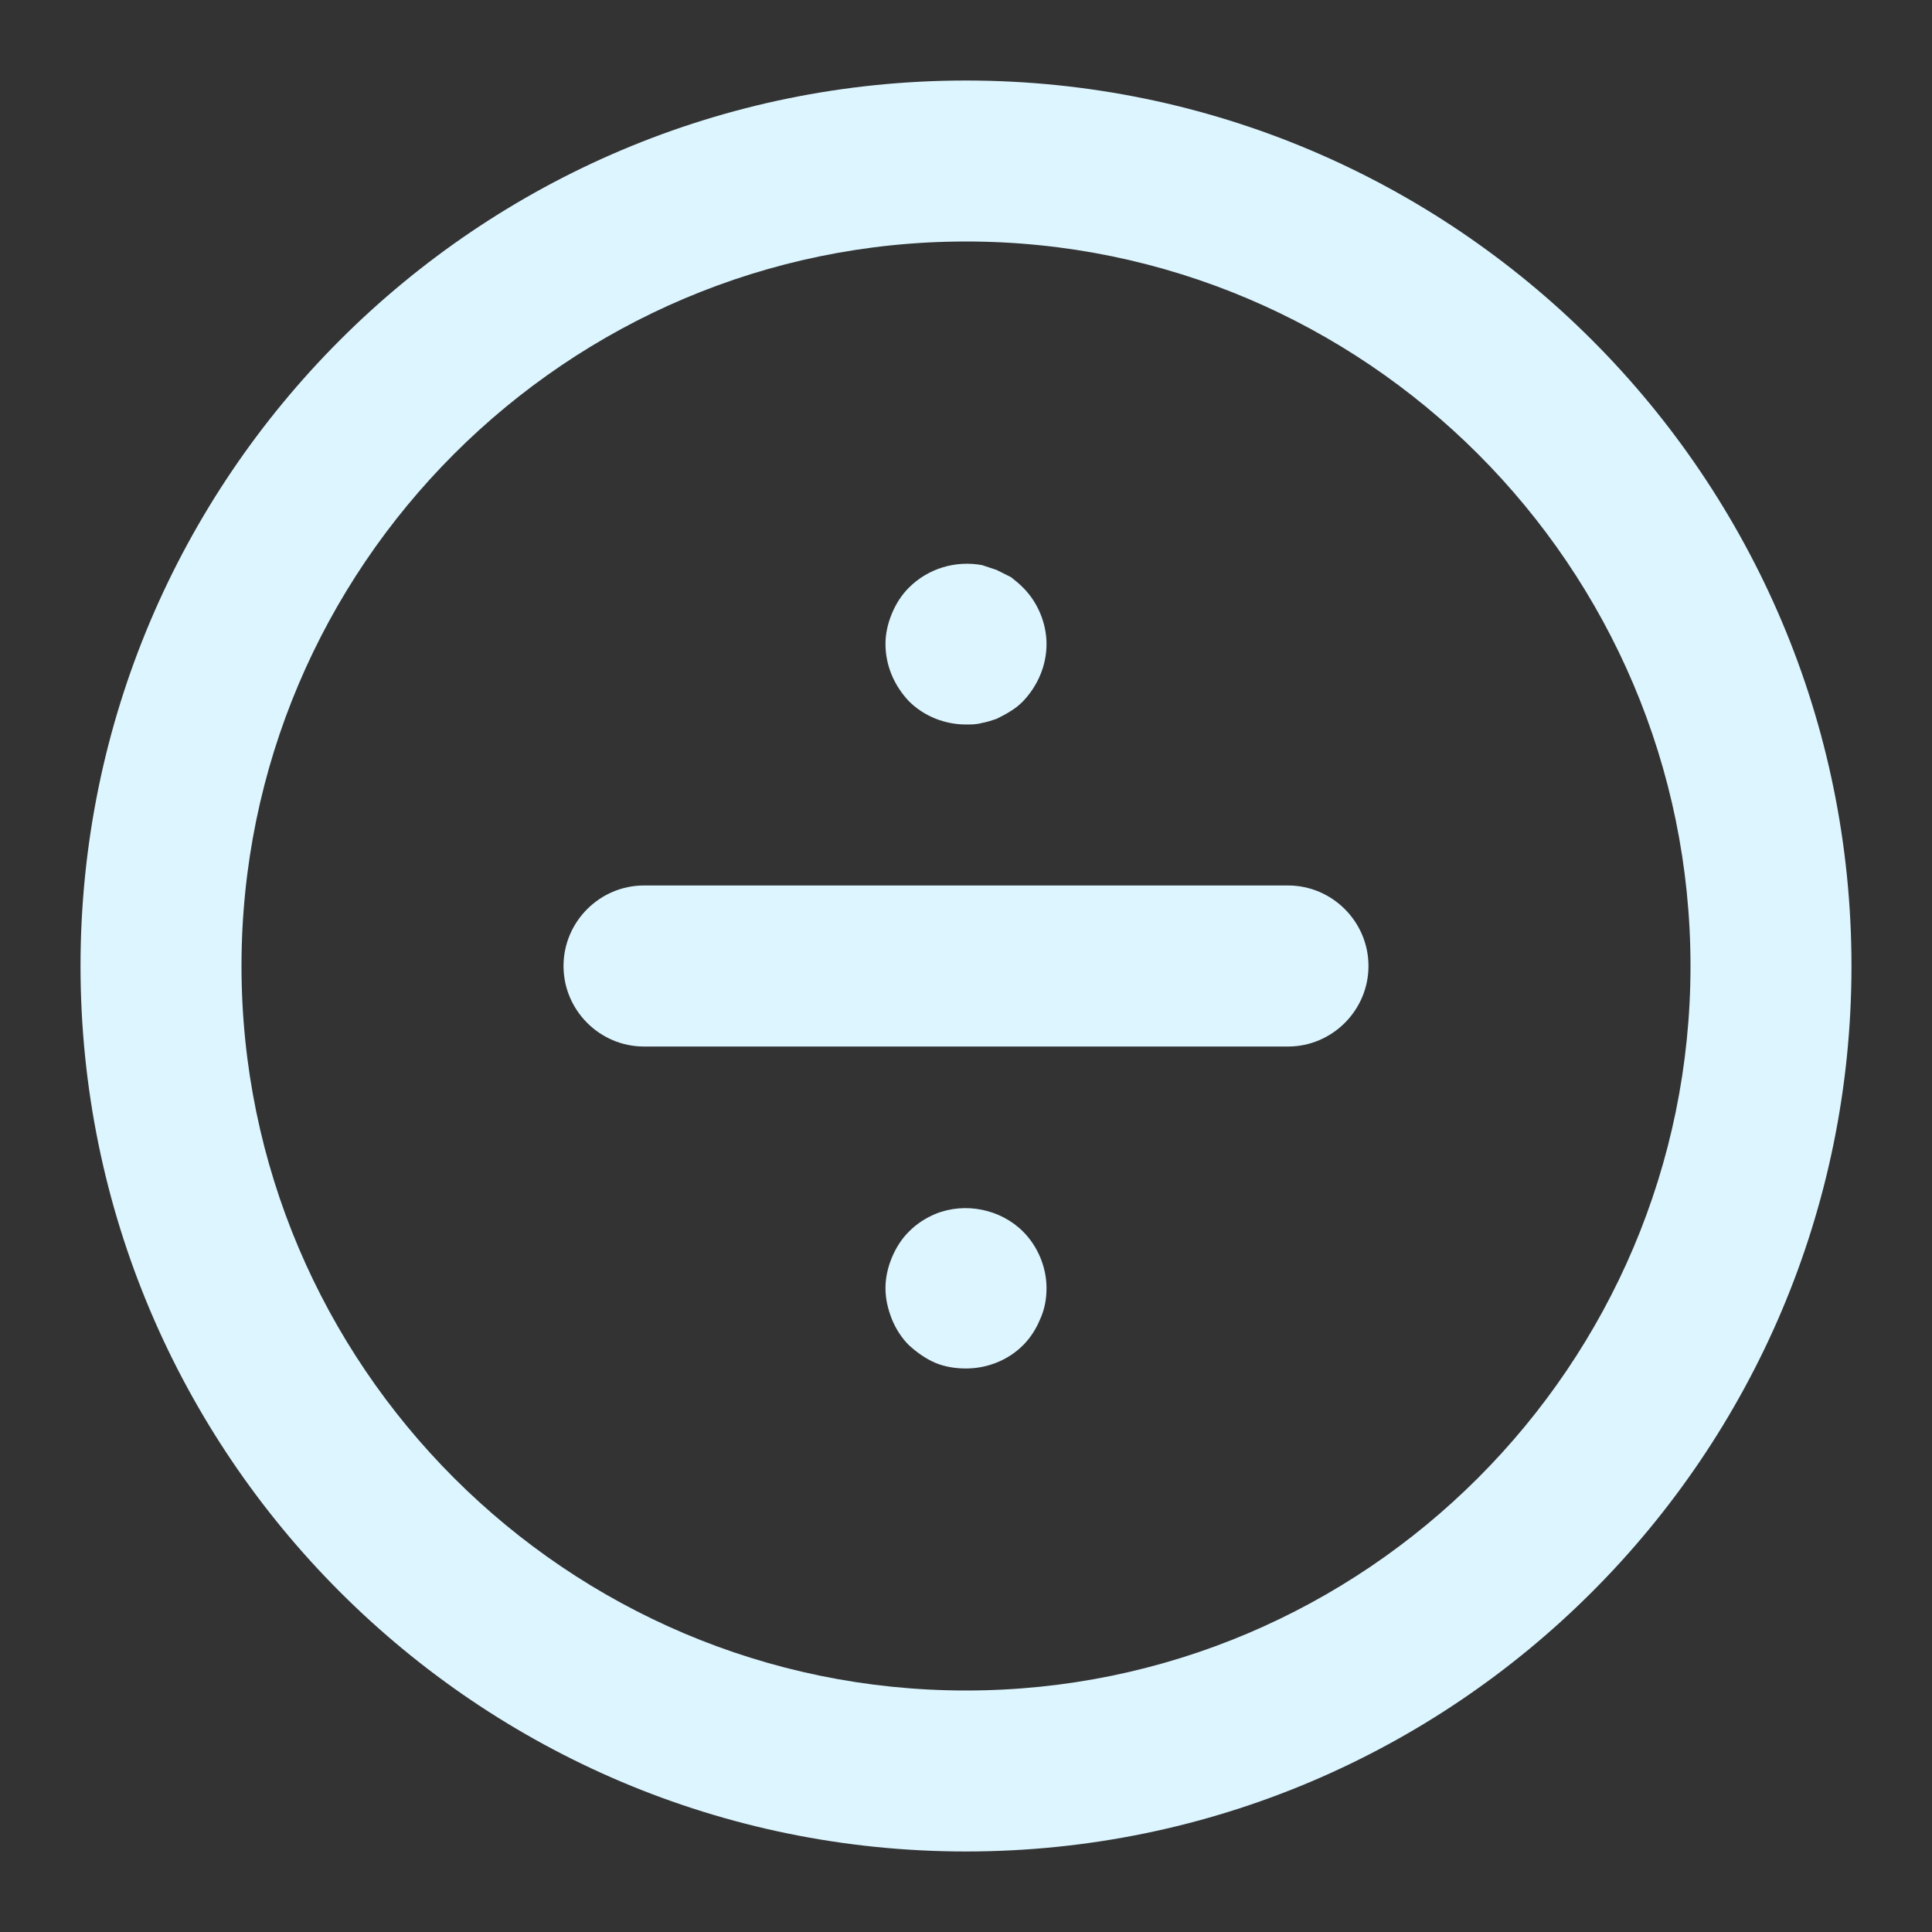 <svg width="28" height="28" viewBox="0 0 28 28" fill="none" xmlns="http://www.w3.org/2000/svg">
<rect x="0" y="0" width="28" height="28" fill="#333333" stroke="none"/>
<path d="M18.667 15.167H9.333C8.692 15.167 8.167 14.642 8.167 14C8.167 13.358 8.692 12.833 9.333 12.833H18.667C19.308 12.833 19.833 13.358 19.833 14C19.833 14.642 19.308 15.167 18.667 15.167Z" fill="#DCF5FF"/>
<path d="M14 19.833C13.848 19.833 13.697 19.81 13.557 19.752C13.417 19.693 13.288 19.6 13.172 19.495C13.067 19.39 12.985 19.262 12.927 19.122C12.868 18.97 12.833 18.83 12.833 18.667C12.833 18.515 12.868 18.363 12.927 18.223C12.985 18.083 13.067 17.955 13.172 17.85C13.288 17.733 13.417 17.652 13.557 17.593C13.988 17.418 14.502 17.523 14.828 17.85C15.038 18.06 15.167 18.363 15.167 18.667C15.167 18.818 15.143 18.97 15.073 19.122C15.015 19.262 14.933 19.39 14.828 19.495C14.607 19.717 14.303 19.833 14 19.833Z" fill="#DCF5FF"/>
<path d="M14 10.5C13.697 10.5 13.393 10.383 13.172 10.162C12.962 9.94 12.833 9.648 12.833 9.333C12.833 9.182 12.868 9.03 12.927 8.89C12.985 8.75 13.067 8.622 13.172 8.517C13.452 8.237 13.848 8.12 14.233 8.19C14.303 8.213 14.373 8.237 14.443 8.26C14.513 8.295 14.583 8.33 14.653 8.365C14.712 8.412 14.77 8.458 14.828 8.517C15.038 8.727 15.167 9.03 15.167 9.333C15.167 9.648 15.038 9.94 14.828 10.162C14.77 10.22 14.712 10.267 14.653 10.302C14.583 10.348 14.513 10.383 14.443 10.418C14.373 10.442 14.303 10.465 14.233 10.477C14.152 10.5 14.082 10.5 14 10.5Z" fill="#DCF5FF"/>
<path d="M14 26.833C6.918 26.833 1.167 21.082 1.167 14C1.167 6.918 6.918 1.167 14 1.167C21.082 1.167 26.833 6.918 26.833 14C26.833 21.082 21.082 26.833 14 26.833ZM14 3.5C8.213 3.5 3.5 8.213 3.5 14C3.5 19.787 8.213 24.5 14 24.5C19.787 24.5 24.5 19.787 24.5 14C24.5 8.213 19.787 3.5 14 3.5Z" fill="#DCF5FF"/>
</svg>
